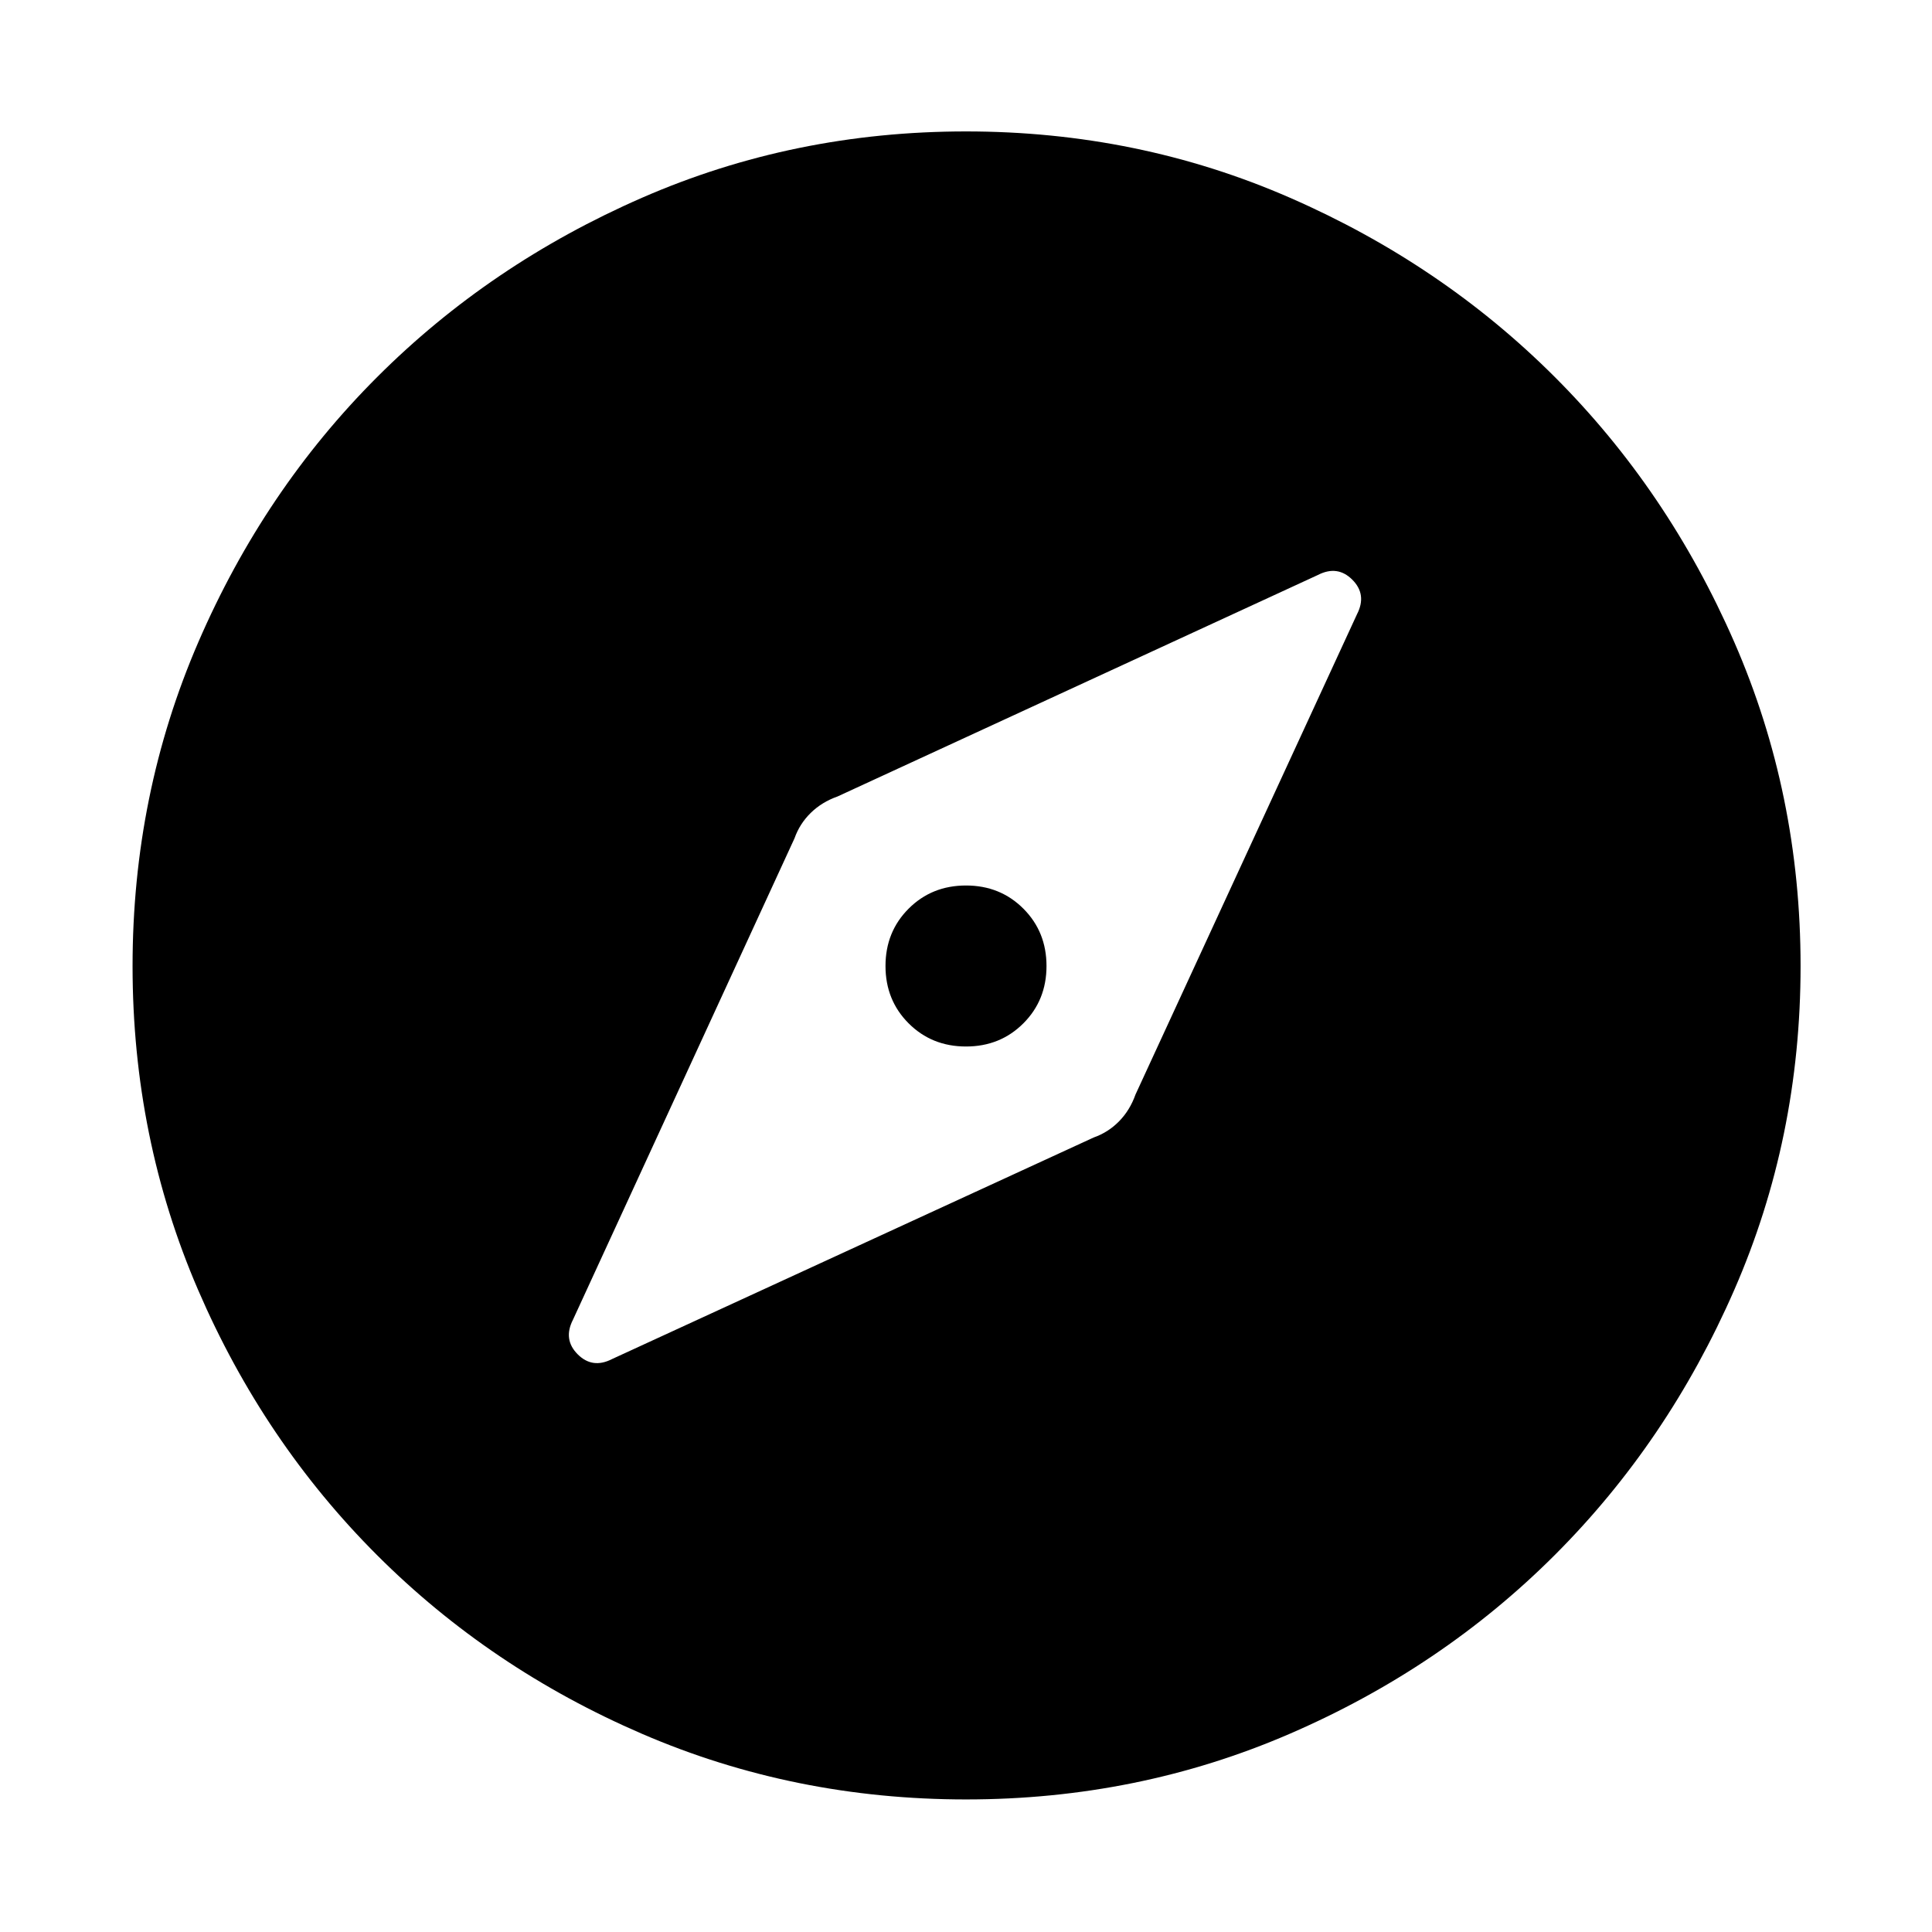 <svg xmlns="http://www.w3.org/2000/svg" width="48" height="48" viewBox="0 96 960 960"><path d="m304.13 771.304 239.305-110.086q7.261-2.566 12.652-8.079 5.392-5.514 8.131-13.269l110.086-238.698q5-9.764-2.344-17.12-7.345-7.356-17.09-2.356L416.13 491.782q-7.755 2.739-13.269 8.131-5.513 5.391-8.079 12.652L284.696 751.786q-5 9.783 2.344 17.151 7.345 7.367 17.09 2.367ZM480 616q-17 0-28.5-11.5T440 576q0-17 11.5-28.5T480 536q17 0 28.5 11.5T520 576q0 17-11.5 28.5T480 616Zm.078 374.131q-85.469 0-160.943-32.555-75.473-32.555-131.802-88.863-56.33-56.308-88.897-131.753-32.567-75.444-32.567-160.898 0-85.453 32.678-160.99 32.677-75.536 88.833-131.692 56.156-56.156 131.639-89.116T480 161.304q85.498 0 160.981 32.96 75.483 32.96 131.639 89.116 56.156 56.156 89.116 131.639T894.696 576q0 85.498-32.96 160.981-32.96 75.483-89.116 131.639-56.156 56.156-131.614 88.833-75.459 32.678-160.928 32.678Z"/></svg>